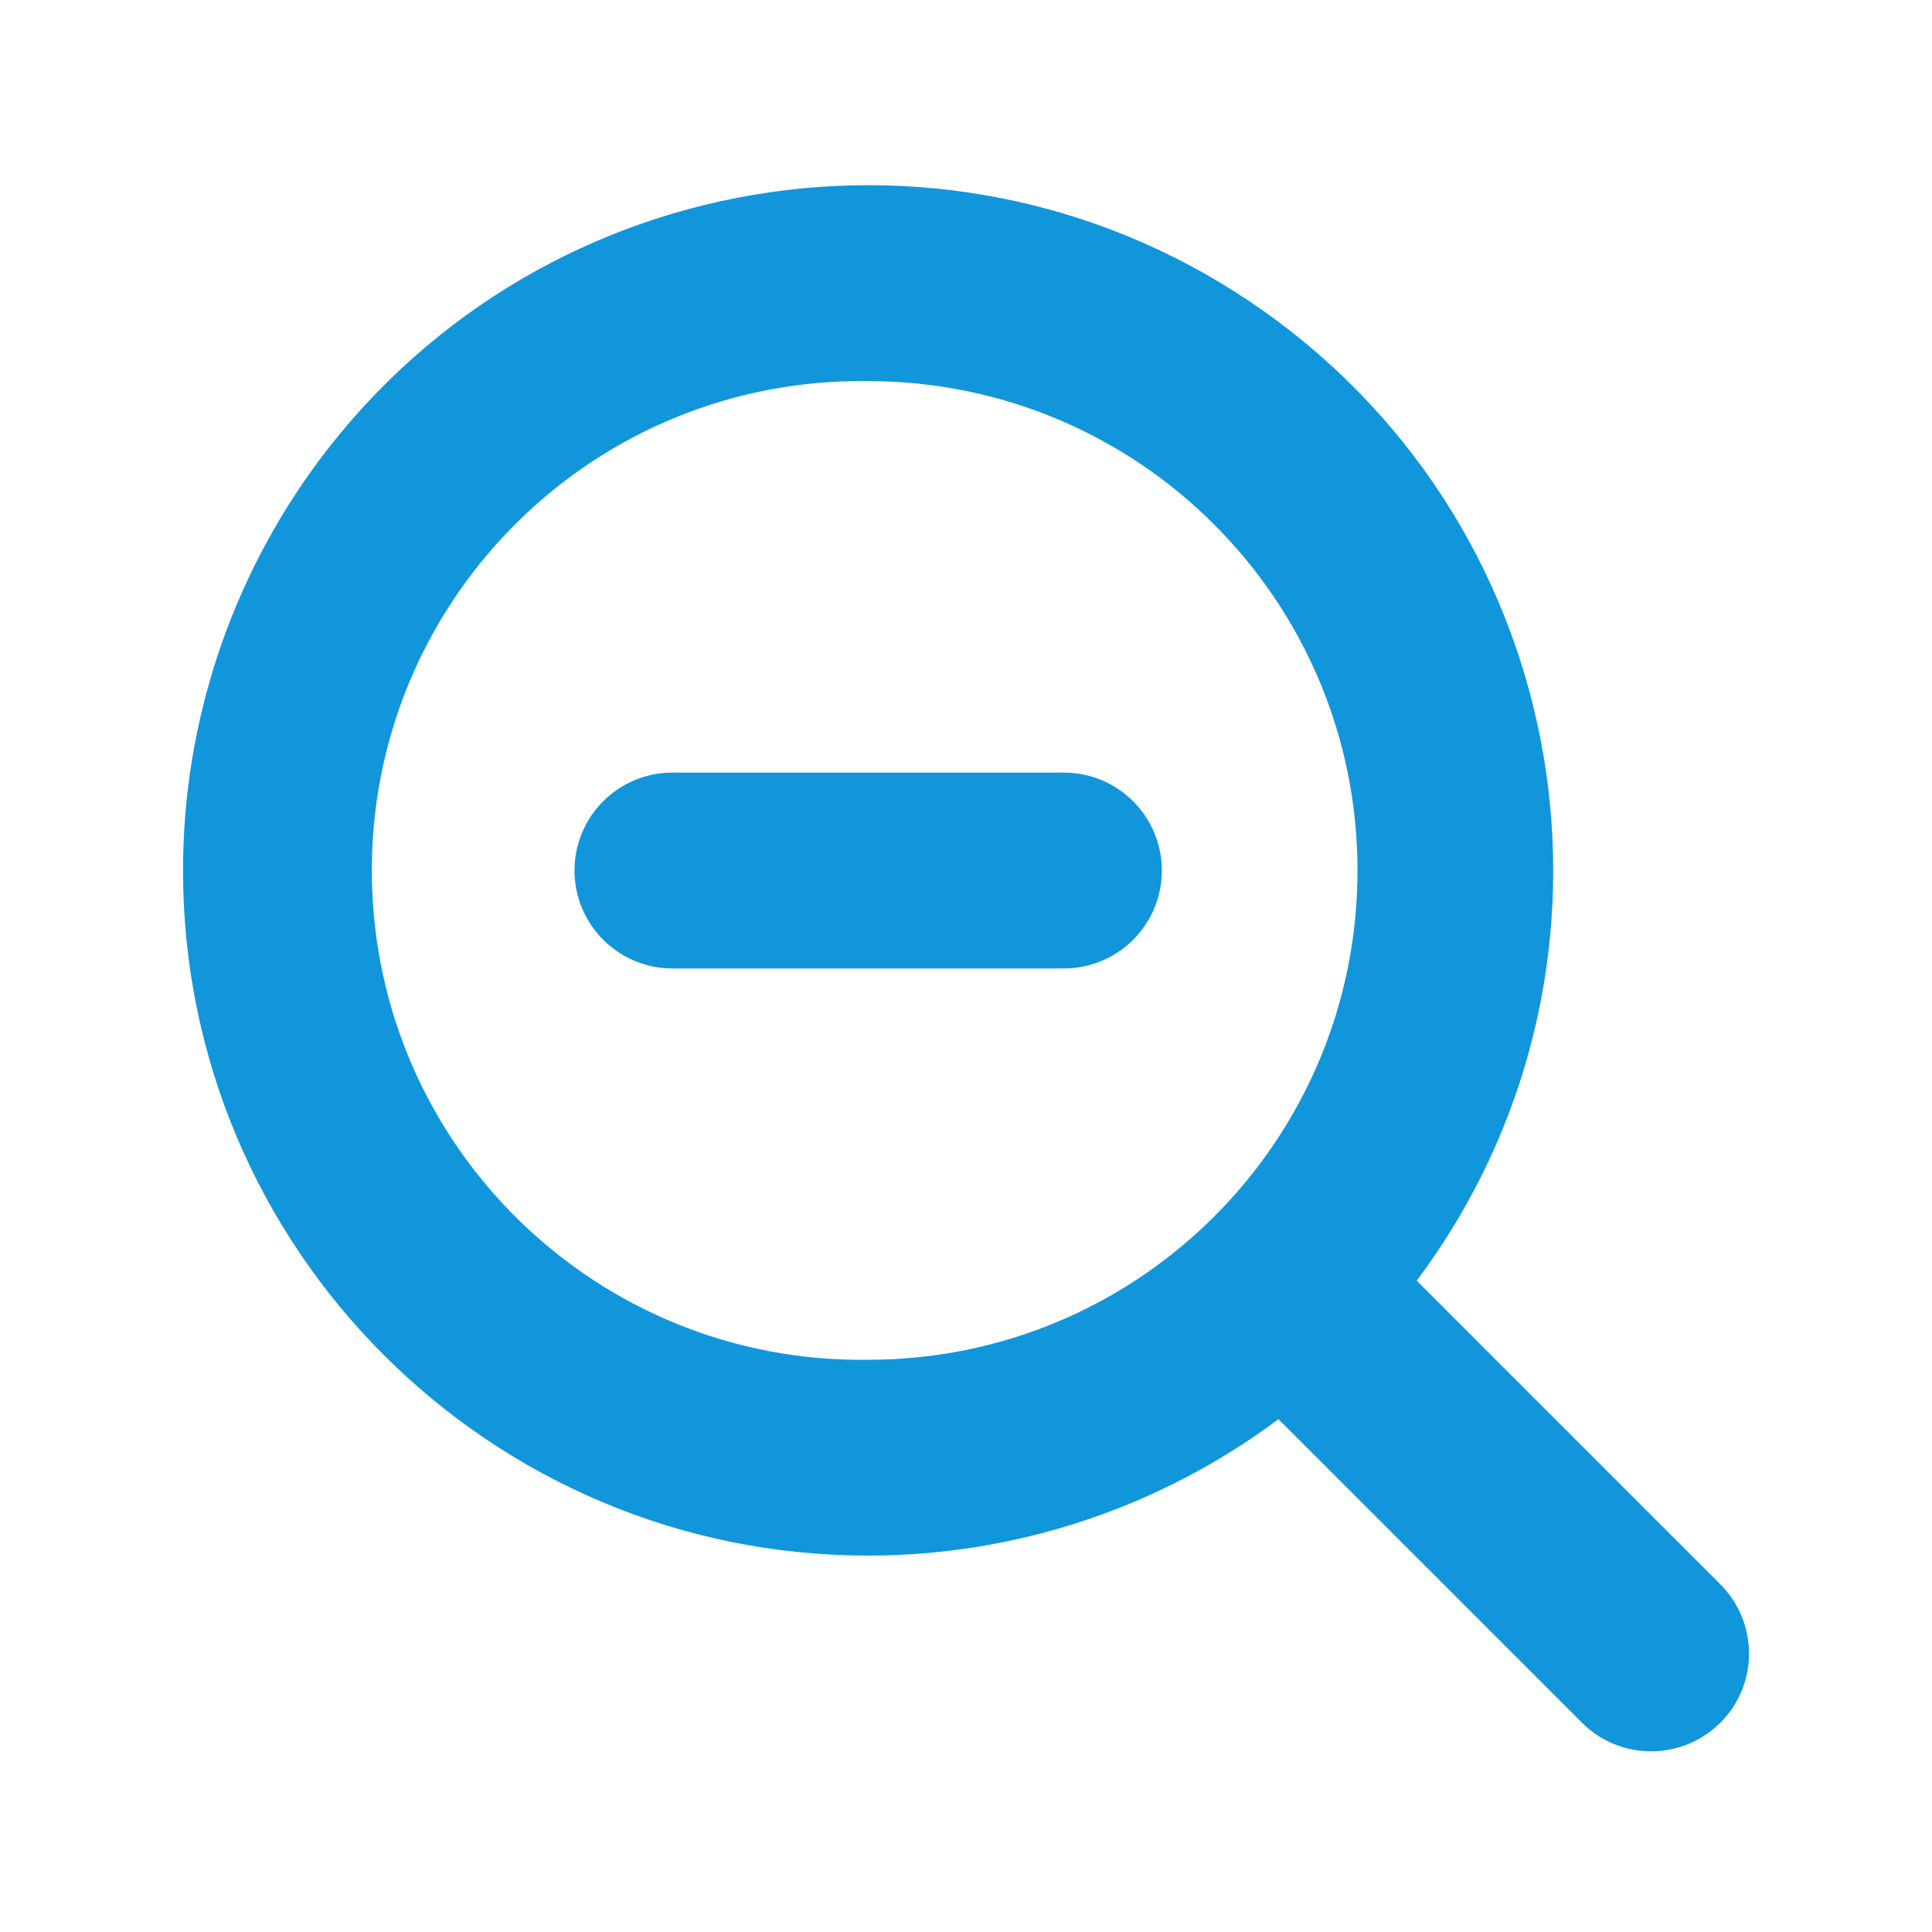 <?xml version="1.0" standalone="no"?><!DOCTYPE svg PUBLIC "-//W3C//DTD SVG 1.1//EN" "http://www.w3.org/Graphics/SVG/1.1/DTD/svg11.dtd"><svg t="1555467323590" class="icon" style="" viewBox="0 0 1024 1024" version="1.1" xmlns="http://www.w3.org/2000/svg" p-id="2135" xmlns:xlink="http://www.w3.org/1999/xlink" width="200" height="200"><defs><style type="text/css"></style></defs><path d="M911.8 839.7L750.9 678.8c120.1-160.6 87.3-388.2-73.4-508.3s-388.2-87.3-508.3 73.4C122.4 306.7 97 383 97 461.4c0 200.5 162.6 363.1 363.1 363.1 78.4 0 154.7-25.4 217.5-72.3L838.4 913c20.2 20.3 53.1 20.3 73.4 0.1s20.3-53.1 0-73.4z m-451.7-119c-143.2 2-261-112.4-263-255.7s112.4-261 255.7-263h7.3c143.2 0 259.4 116.1 259.4 259.4S603.4 720.7 460.1 720.7zM304.5 461.4c0 28.6 23.2 51.9 51.9 51.9h207.5c28.6 0 51.9-23.2 51.9-51.9 0-28.6-23.2-51.9-51.9-51.9H356.4c-28.7 0-51.9 23.2-51.9 51.9z" p-id="2136" fill="#1296db"></path></svg>